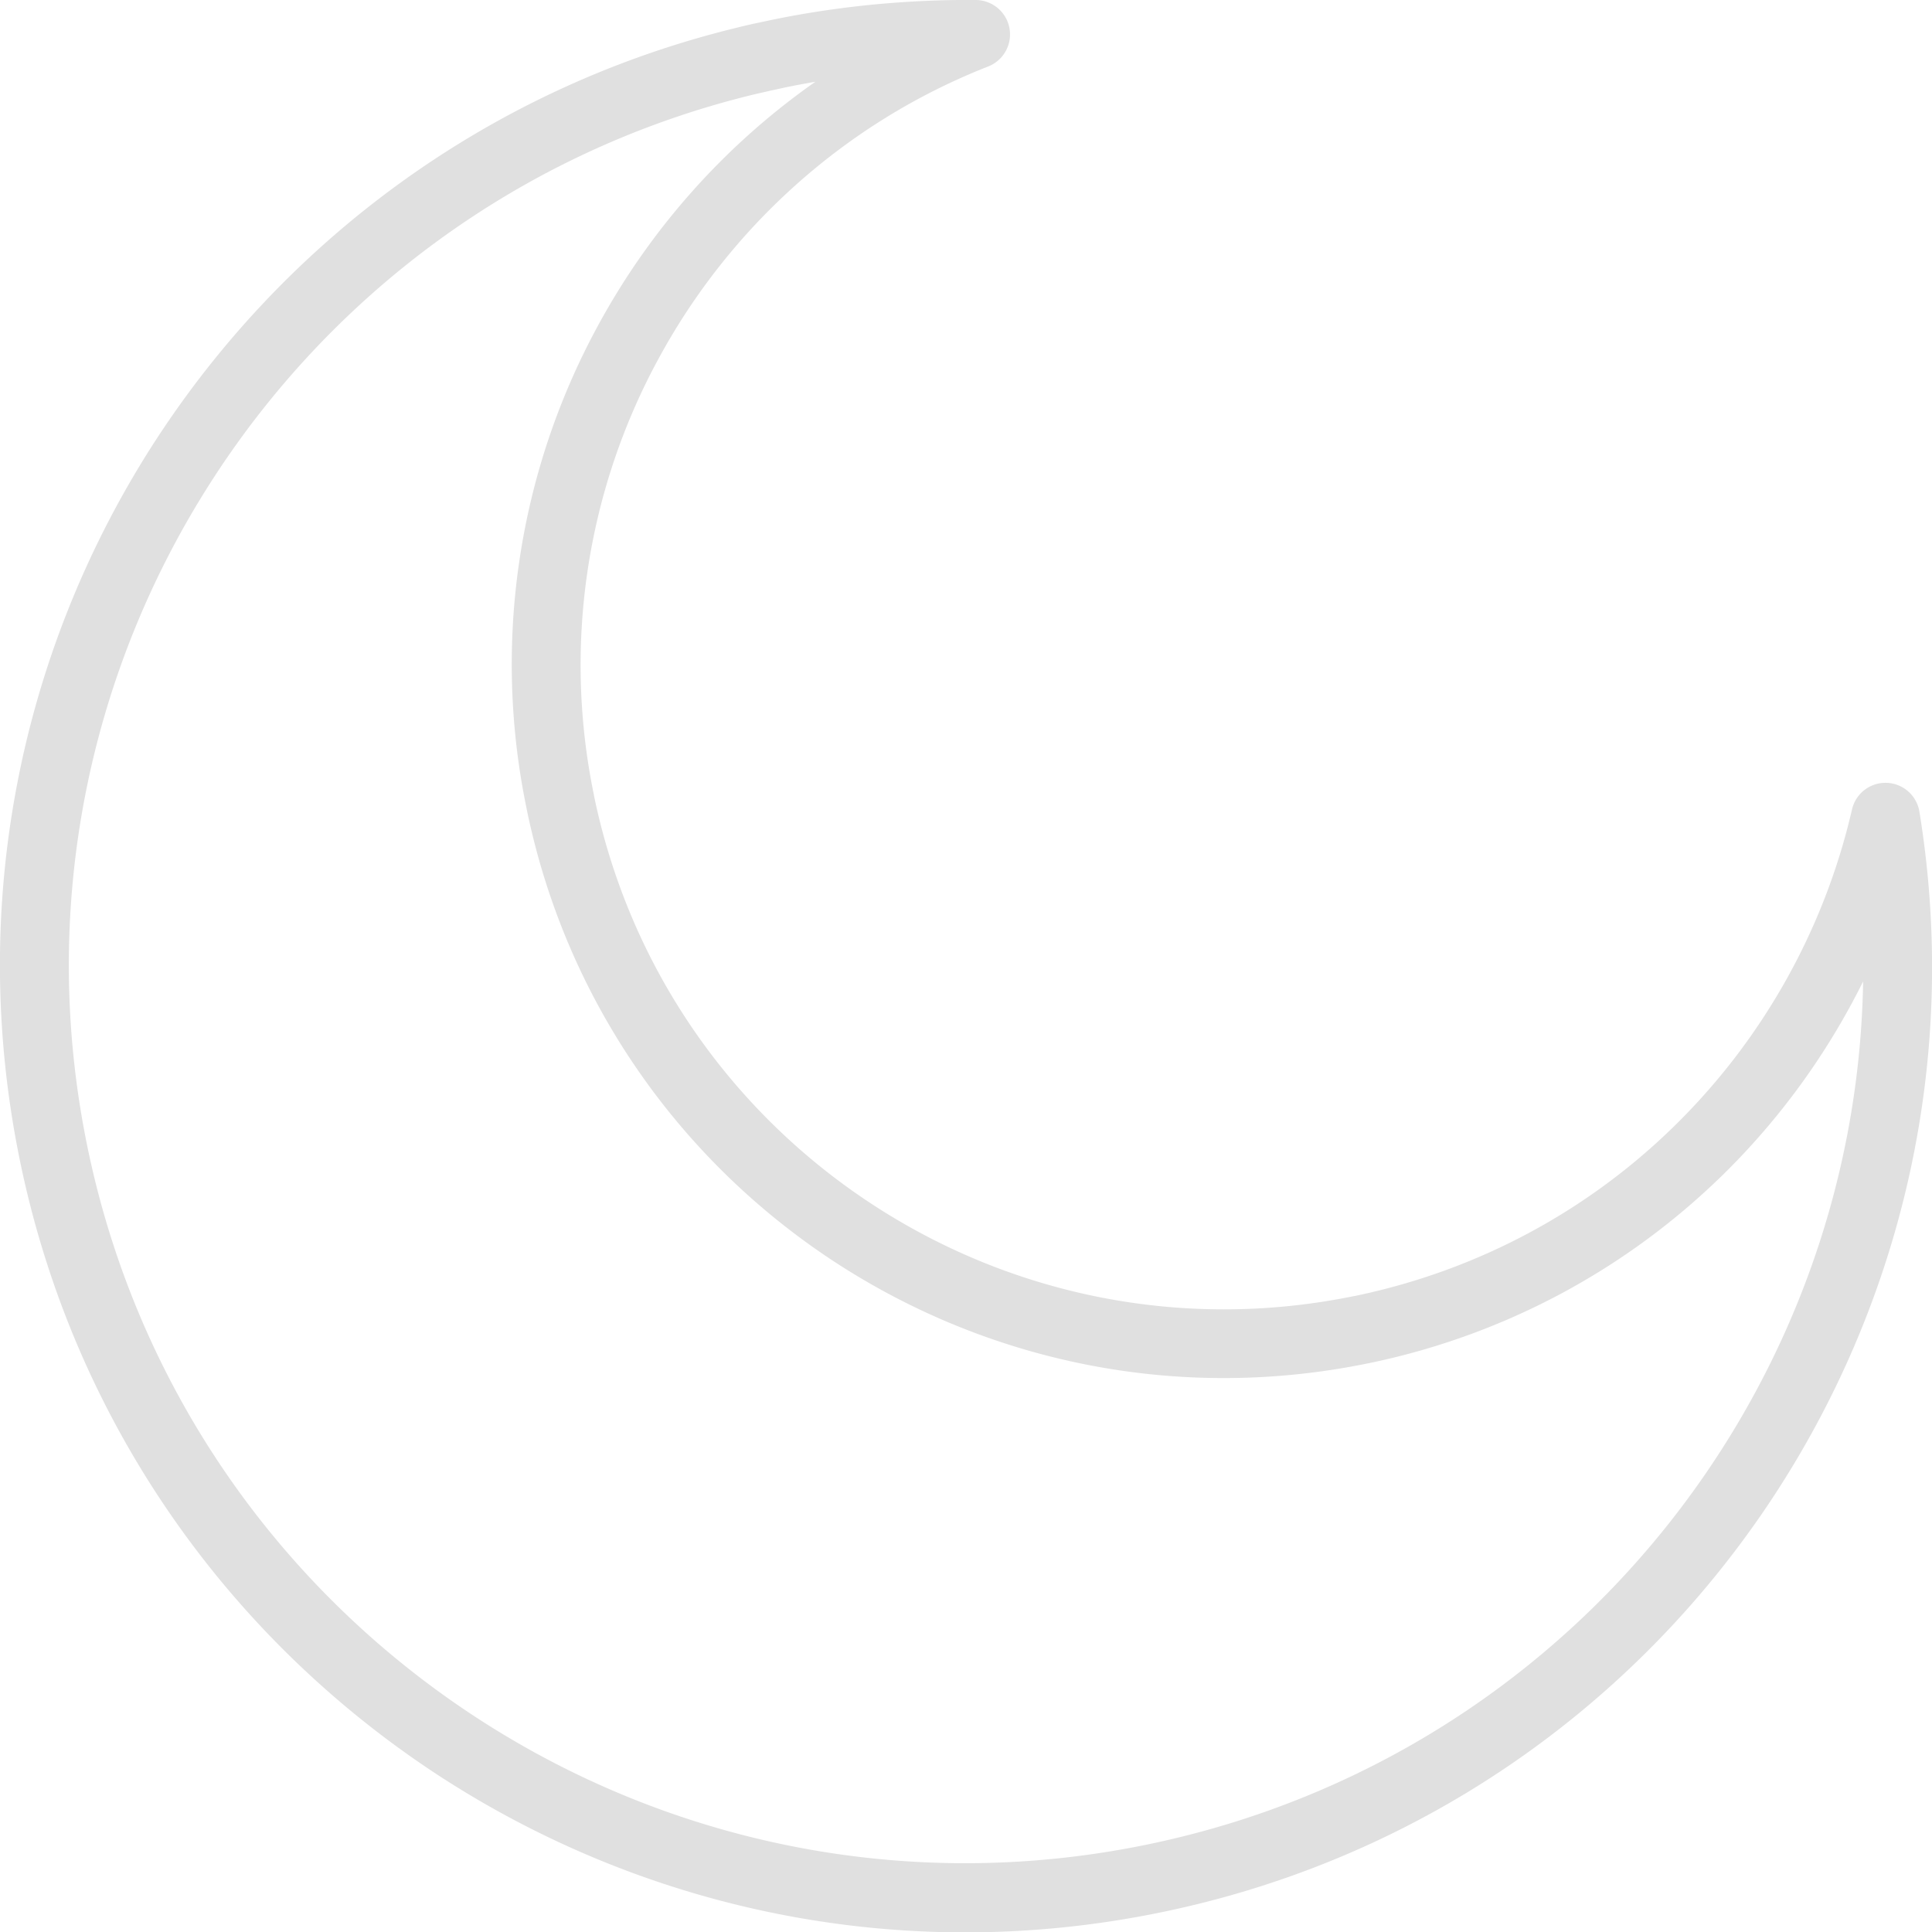 <svg xmlns="http://www.w3.org/2000/svg" class="mode-switcher--icon" fill="#E0E0E0" aria-label="mesic"
 viewBox="0 0 122.88 122.89"><defs/><path d="M49.06 1.27C51.23.82 53.4.5 55.54.29c2.2-.21 4.38-.31 6.53-.29a2.19 2.19 0 01.75 4.24c-9.15 3.6-16.47 10.31-20.96 18.62a40.771 40.771 0 00-4.09 27.68l.01.07c2.29 11.06 8.83 20.15 17.58 25.91 8.74 5.76 19.67 8.18 30.73 5.92l.07-.01c7.96-1.65 14.89-5.49 20.3-10.78 5.6-5.47 9.56-12.48 11.33-20.16a2.186 2.186 0 014.29.14c2.64 16.2-1.35 32.07-10.06 44.71-8.67 12.58-22.03 21.97-38.18 25.29-16.62 3.42-33.05-.22-46.18-8.86C14.52 104.1 4.69 90.45 1.27 73.83c-3.34-16.23.05-32.28 8.26-45.25C17.78 15.57 30.88 5.64 46.91 1.75c.31-.08.67-.16 1.06-.25h.01l1.08-.23zm2.8 3.93c-.64.11-1.28.23-1.91.36l-1.01.22c-.29.07-.63.14-1 .23-14.88 3.61-27.05 12.83-34.7 24.92C5.61 42.98 2.46 57.88 5.56 72.94c3.18 15.43 12.31 28.11 24.51 36.15 12.19 8.03 27.45 11.41 42.88 8.23 15-3.09 27.41-11.81 35.46-23.49 6.27-9.09 9.9-19.98 10.09-31.41-2.27 4.58-5.3 8.76-8.96 12.34-6 5.86-13.69 10.13-22.51 11.95h-.01c-12.26 2.52-24.38-.16-34.07-6.54-9.68-6.38-16.93-16.45-19.45-28.7v-.01A45.056 45.056 0 0138 20.77c3.32-6.14 8.05-11.5 13.86-15.57z"/></svg>